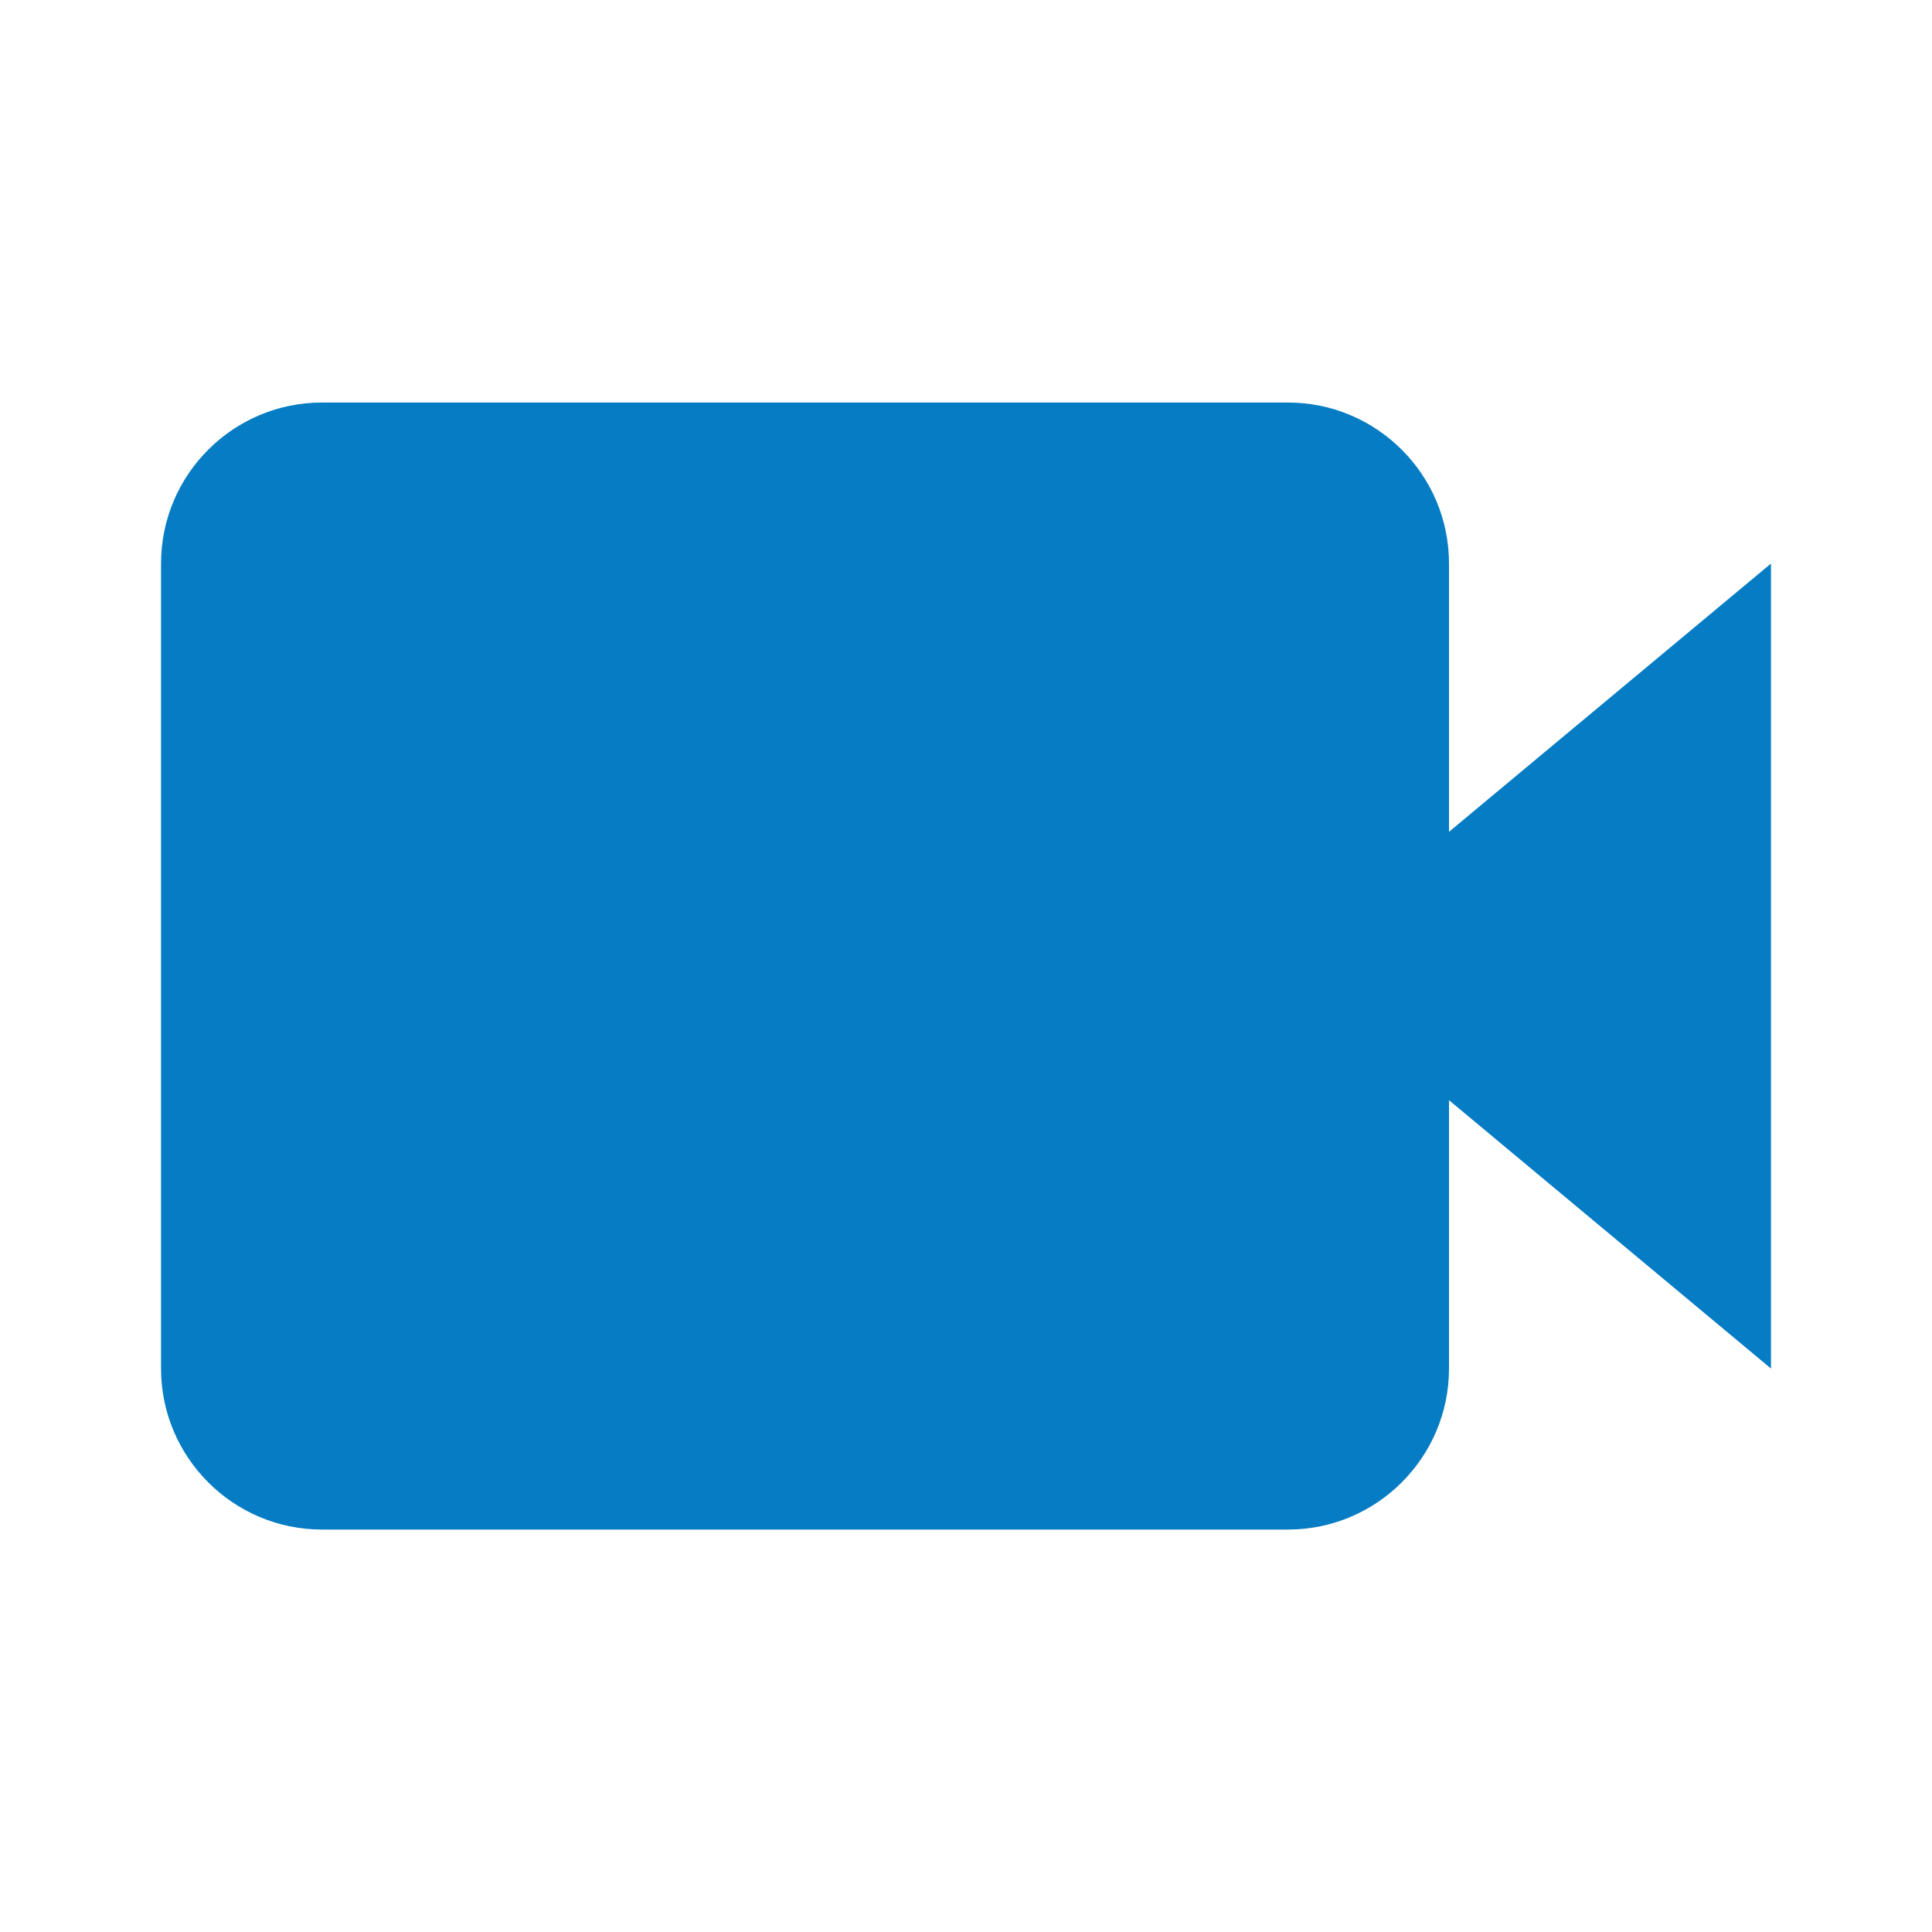 <svg width="20" height="20" viewBox="0 0 20 20" fill="none" xmlns="http://www.w3.org/2000/svg">
<path d="M15 5.834C15 4.914 14.252 4.167 13.333 4.167H3.333C2.414 4.167 1.667 4.914 1.667 5.834V14.167C1.667 15.086 2.414 15.834 3.333 15.834H13.333C14.252 15.834 15 15.086 15 14.167V11.389L18.333 14.167V5.834L15 8.611V5.834Z" fill="#057CC3"/>
</svg>
